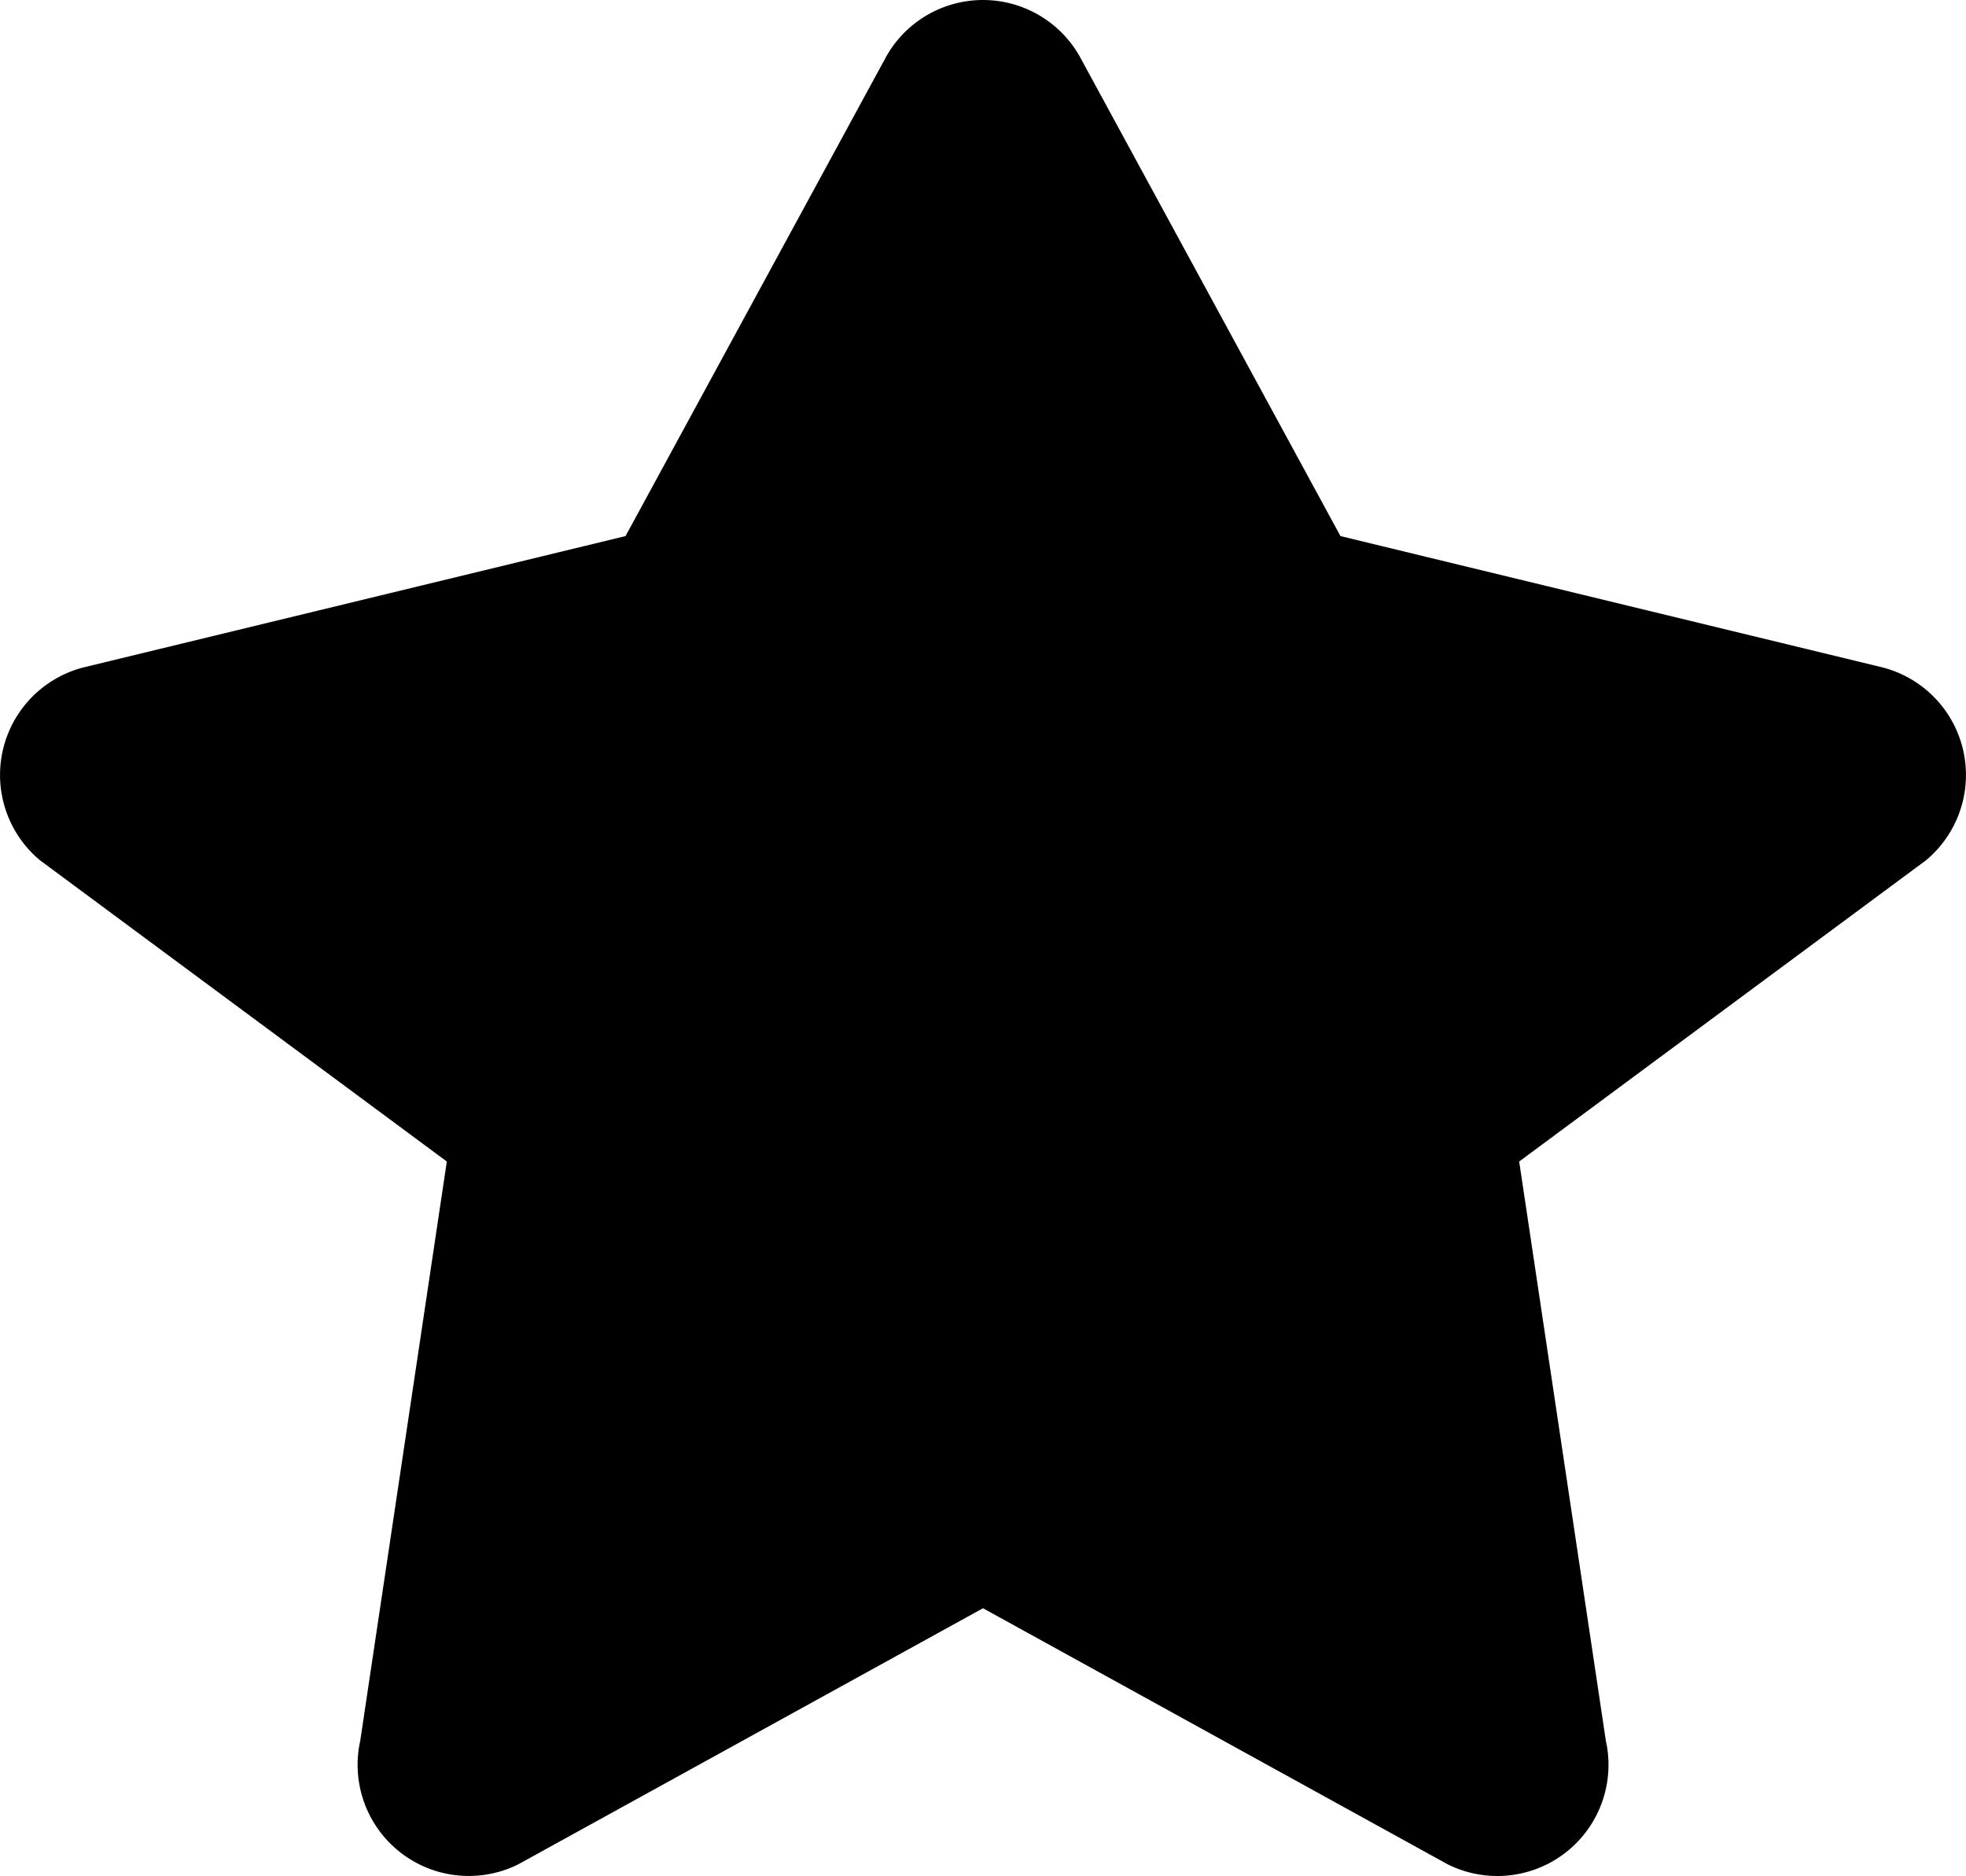 <svg xmlns="http://www.w3.org/2000/svg" viewBox="0 0 22 21"><path d="M11,18l5.2,2.866a1.244,1.244,0,0,0,1.77-1.382L17,13l4.552-3.371a1.243,1.243,0,0,0-.494-2.161L15,6,12.079.626a1.243,1.243,0,0,0-2.158,0L7,6,.942,7.468A1.243,1.243,0,0,0,.448,9.629L5,13l-.969,6.484A1.244,1.244,0,0,0,5.8,20.866Z"></path></svg>